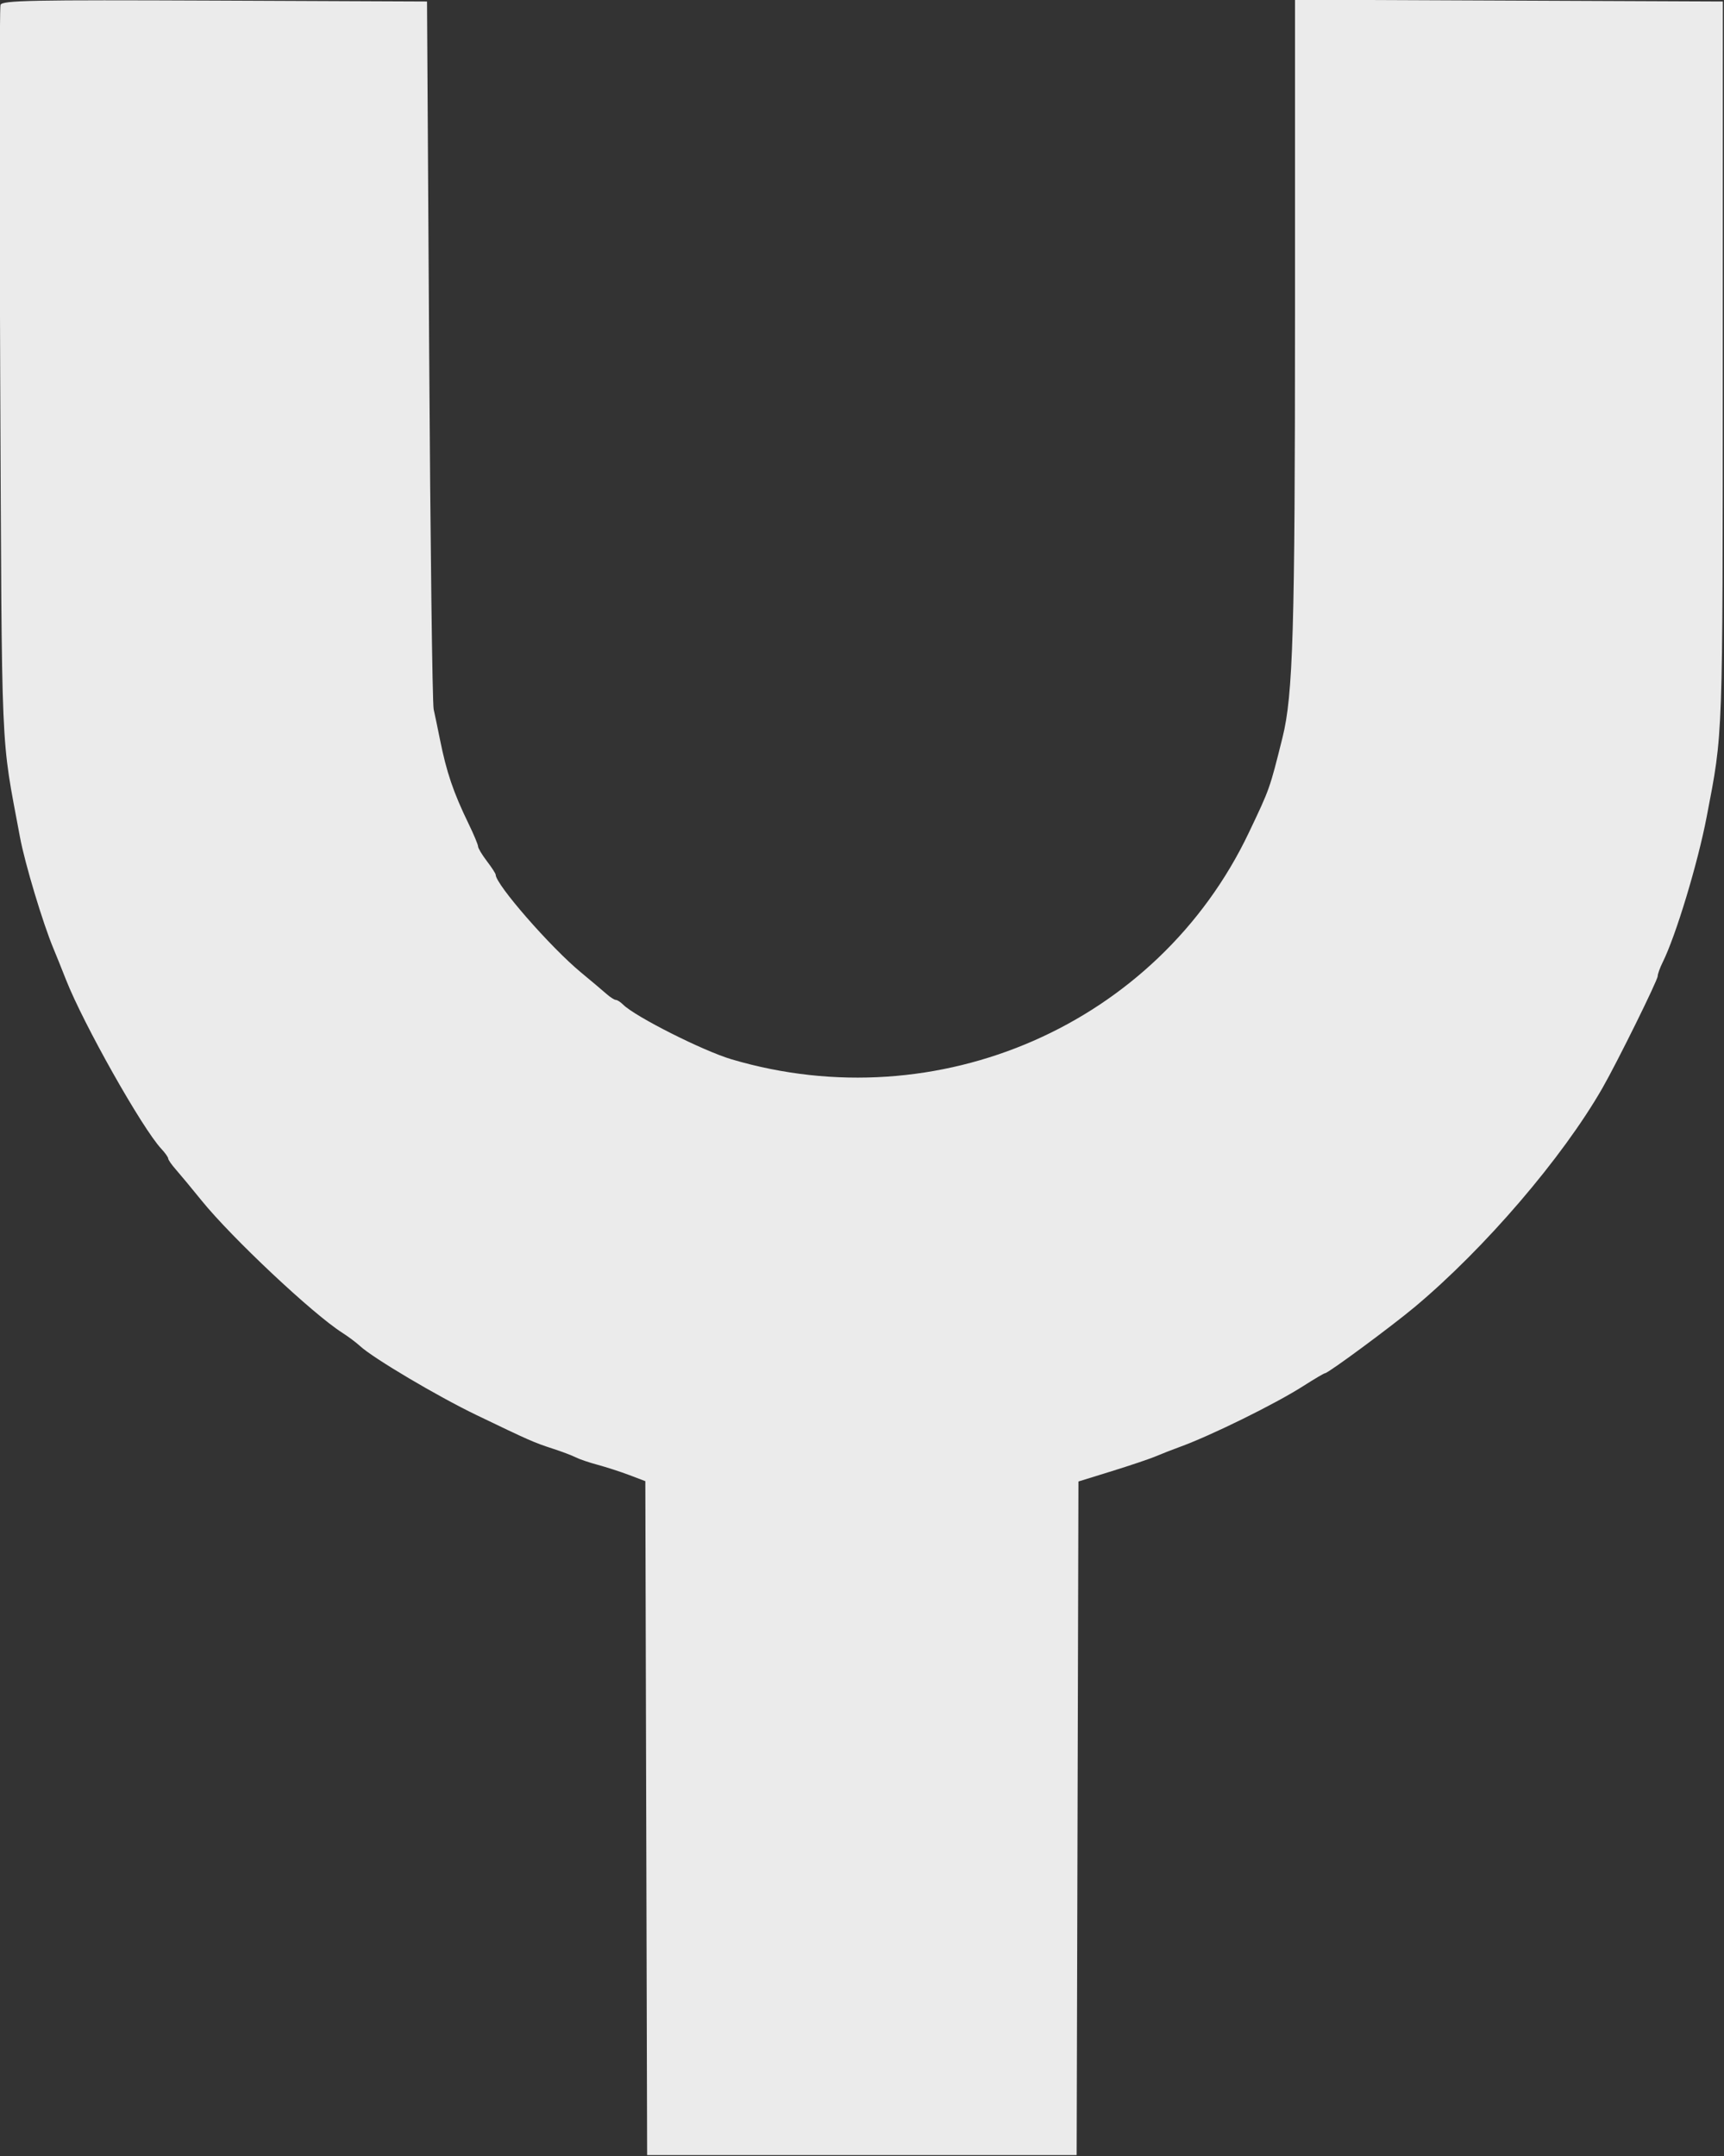 <?xml version="1.0" encoding="UTF-8" standalone="no"?>
<svg
   id="svg"
   version="1.1"
   width="114.174"
   height="142.785"
   viewBox="-254.545 -254.545 186.83 233.648"
   sodipodi:docname="logo_monochrome.svg"
   inkscape:version="1.2.2 (b0a8486541, 2022-12-01)"
   xmlns:inkscape="http://www.inkscape.org/namespaces/inkscape"
   xmlns:sodipodi="http://sodipodi.sourceforge.net/DTD/sodipodi-0.dtd"
   xmlns="http://www.w3.org/2000/svg"
   xmlns:svg="http://www.w3.org/2000/svg">
  <rect x="-254.545" y="-254.545" width="186.83" height="233.648" fill="#333333" stroke="none"/>
  <defs
     id="defs1" />
  <sodipodi:namedview
     id="namedview1"
     pagecolor="#ffffff"
     bordercolor="#000000"
     borderopacity="0.25"
     inkscape:showpageshadow="2"
     inkscape:pageopacity="0.0"
     inkscape:pagecheckerboard="0"
     inkscape:deskcolor="#d1d1d1"
     inkscape:zoom="2.0788939"
     inkscape:cx="69.989142"
     inkscape:cy="83.21733"
     inkscape:window-width="1920"
     inkscape:window-height="1011"
     inkscape:window-x="0"
     inkscape:window-y="0"
     inkscape:window-maximized="1"
     inkscape:current-layer="svg"
     showgrid="false" />
  <g
     id="svgg"
     transform="matrix(0.954,0,0,0.954,-351.56,-328.985)">
    <path
       id="path1"
       d="m 101.752,78.58 c -0.123,0.322 -0.14,19.178 -0.036,41.903 0.205,44.807 0.029,40.694 2.249,52.642 0.552,2.969 2.606,9.797 3.814,12.675 0.277,0.66 0.913,2.239 1.412,3.509 1.983,5.038 8.65,16.866 10.82,19.195 0.434,0.466 0.789,0.965 0.789,1.11 0,0.145 0.382,0.696 0.849,1.225 0.466,0.528 1.796,2.131 2.954,3.561 3.417,4.219 12.617,12.864 15.955,14.992 0.683,0.435 1.602,1.123 2.042,1.529 1.493,1.375 8.781,5.693 13.2,7.821 6.04,2.909 6.536,3.127 8.695,3.829 1.043,0.339 2.213,0.782 2.6,0.984 0.388,0.202 1.515,0.585 2.505,0.851 0.99,0.267 2.61,0.793 3.6,1.169 l 1.8,0.685 0.102,38.27 0.102,38.27 h 24.396 24.396 l 0.102,-38.252 0.102,-38.252 3.8,-1.177 c 2.09,-0.647 4.34,-1.407 5,-1.688 0.66,-0.281 1.83,-0.739 2.6,-1.018 3.645,-1.32 10.945,-4.914 14.166,-6.974 1.237,-0.791 2.337,-1.439 2.445,-1.439 0.353,0 7.532,-5.302 10.189,-7.524 7.969,-6.667 16.786,-16.95 21.328,-24.876 1.679,-2.929 6.272,-12.23 6.272,-12.701 0,-0.239 0.253,-0.944 0.563,-1.567 1.501,-3.019 3.988,-11.239 5.002,-16.532 1.874,-9.789 1.817,-8.155 1.826,-51.6 l 0.009,-41 -24.3,-0.103 -24.3,-0.103 v 35.834 c 0,35.769 -0.219,43.152 -1.42,47.972 -1.461,5.859 -1.435,5.784 -3.823,10.8 -10.364,21.773 -35.281,32.691 -58.757,25.748 -3.232,-0.956 -10.962,-4.853 -12.32,-6.211 -0.295,-0.295 -0.67,-0.537 -0.833,-0.537 -0.163,0 -0.651,-0.315 -1.085,-0.7 -0.434,-0.385 -1.728,-1.475 -2.875,-2.423 -3.453,-2.853 -9.687,-9.995 -9.687,-11.097 0,-0.129 -0.45,-0.823 -1,-1.544 -0.55,-0.722 -1,-1.472 -1,-1.667 0,-0.196 -0.482,-1.349 -1.071,-2.563 -1.738,-3.58 -2.511,-5.857 -3.262,-9.606 -0.242,-1.21 -0.562,-2.74 -0.71,-3.4 -0.149,-0.66 -0.38,-19.02 -0.514,-40.8 L 150.2,78.2 126.089,78.097 c -20.873,-0.089 -24.142,-0.025 -24.337,0.483"
       stroke="none"
       fill="#ebebeb"
       fill-rule="evenodd" />
  </g>
</svg>
